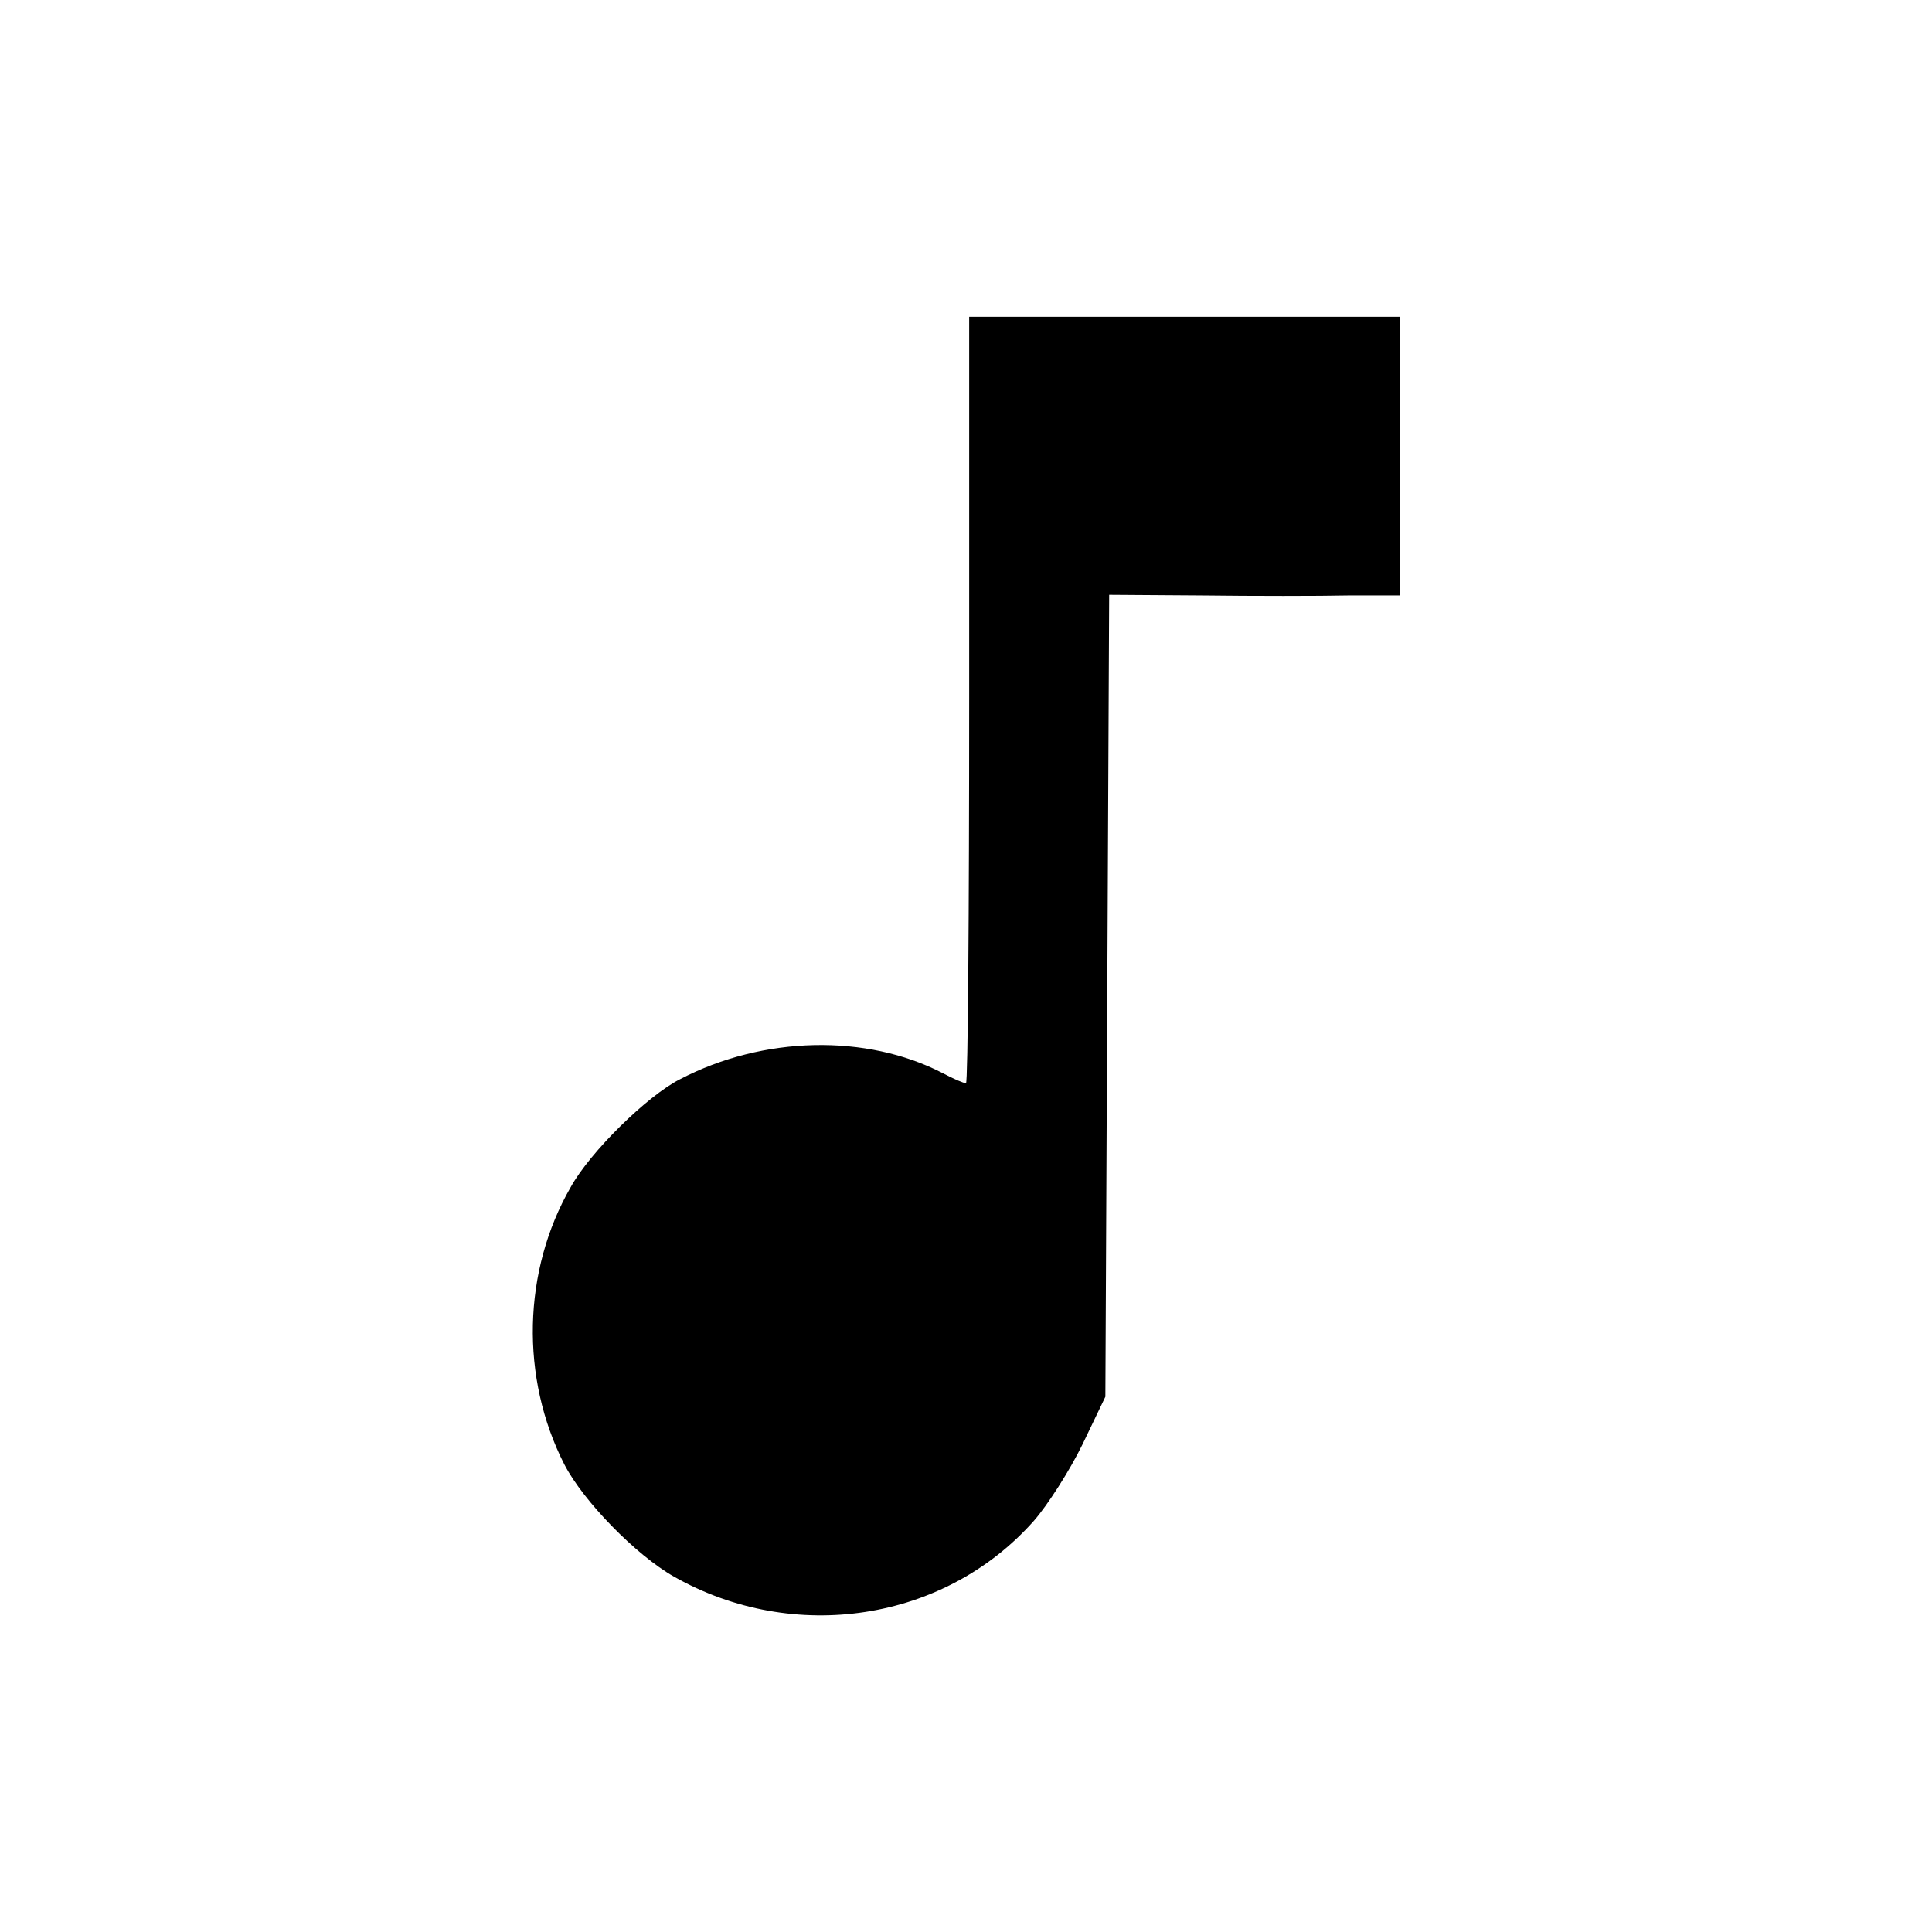 <?xml version="1.0" standalone="no"?>
<!DOCTYPE svg PUBLIC "-//W3C//DTD SVG 20010904//EN"
 "">
<svg version="1.0" xmlns="http://www.w3.org/2000/svg"
 width="305pt" height="305pt" viewBox="0 0 305 305"
 preserveAspectRatio="xMidYMid meet">
<g transform="translate(0,305) scale(0.1,-0.1)"
fill="#000000" stroke="none">
<path d="M1530 1945 c0 -333 -2 -605 -5 -605 -4 0 -20 7 -37 16 -120 62 -283
59 -415 -10 -51 -26 -141 -114 -172 -170 -76 -132 -80 -301 -10 -438 30 -58
113 -143 173 -177 189 -107 427 -71 568 88 22 25 57 80 77 121 l36 75 3 633 3
633 147 -1 c81 -1 184 -1 230 0 l82 0 0 220 0 220 -340 0 -340 0 0 -605z"/>
</g>
</svg>
